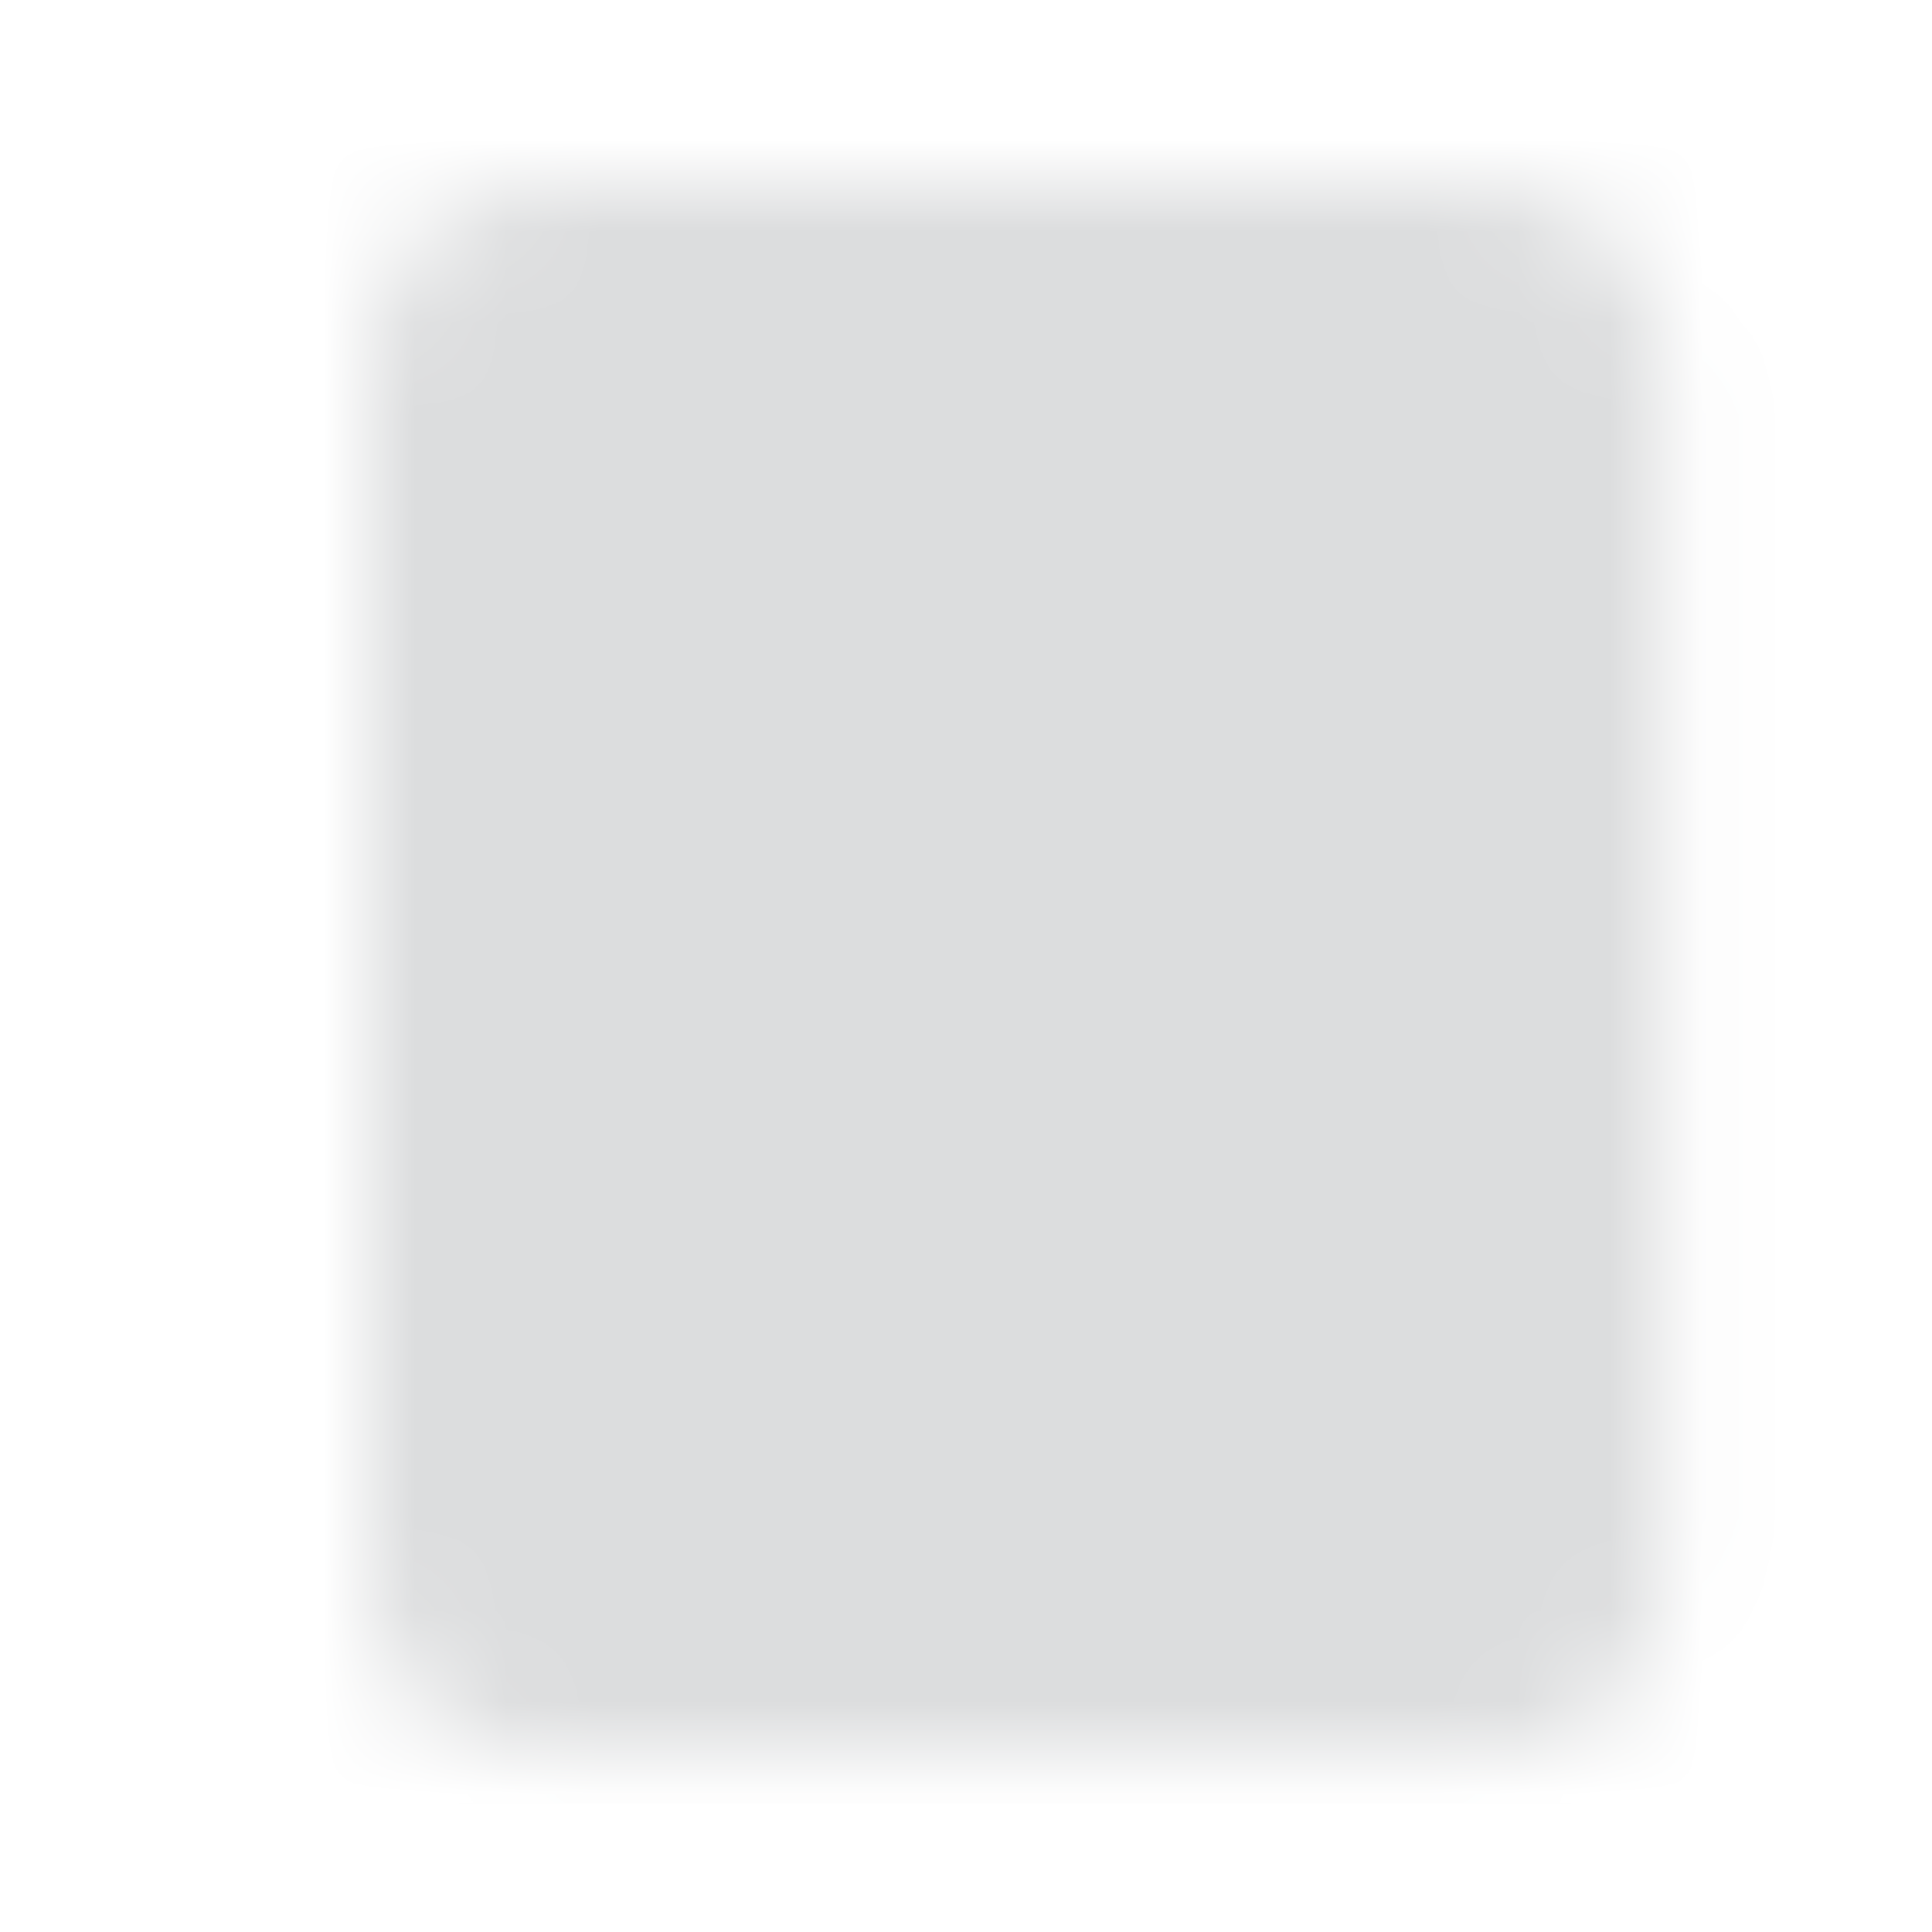 <svg width="21" height="21" viewBox="0 0 21 21" fill="none" xmlns="http://www.w3.org/2000/svg">
<mask id="mask0_2031_3929" style="mask-type:luminance" maskUnits="userSpaceOnUse" x="4" y="2" width="15" height="18">
<path d="M16.322 3H5.755C5.555 3 5.363 3.08 5.221 3.221C5.08 3.363 5 3.555 5 3.755V17.341C5 17.541 5.08 17.733 5.221 17.875C5.363 18.016 5.555 18.096 5.755 18.096H16.322C16.522 18.096 16.714 18.016 16.856 17.875C16.997 17.733 17.077 17.541 17.077 17.341V3.755C17.077 3.555 16.997 3.363 16.856 3.221C16.714 3.08 16.522 3 16.322 3Z" fill="white" stroke="white" stroke-width="2" stroke-linecap="round" stroke-linejoin="round"/>
<path d="M8.397 12.812H13.68M8.397 15.076H11.038M13.303 6.396L10.284 9.416L8.774 7.906" stroke="black" stroke-width="2" stroke-linecap="round" stroke-linejoin="round"/>
</mask>
<g mask="url(#mask0_2031_3929)">
<path d="M1.981 1.49H20.096V19.605H1.981V1.49Z" fill="#DCDDDE"/>
</g>
</svg>
